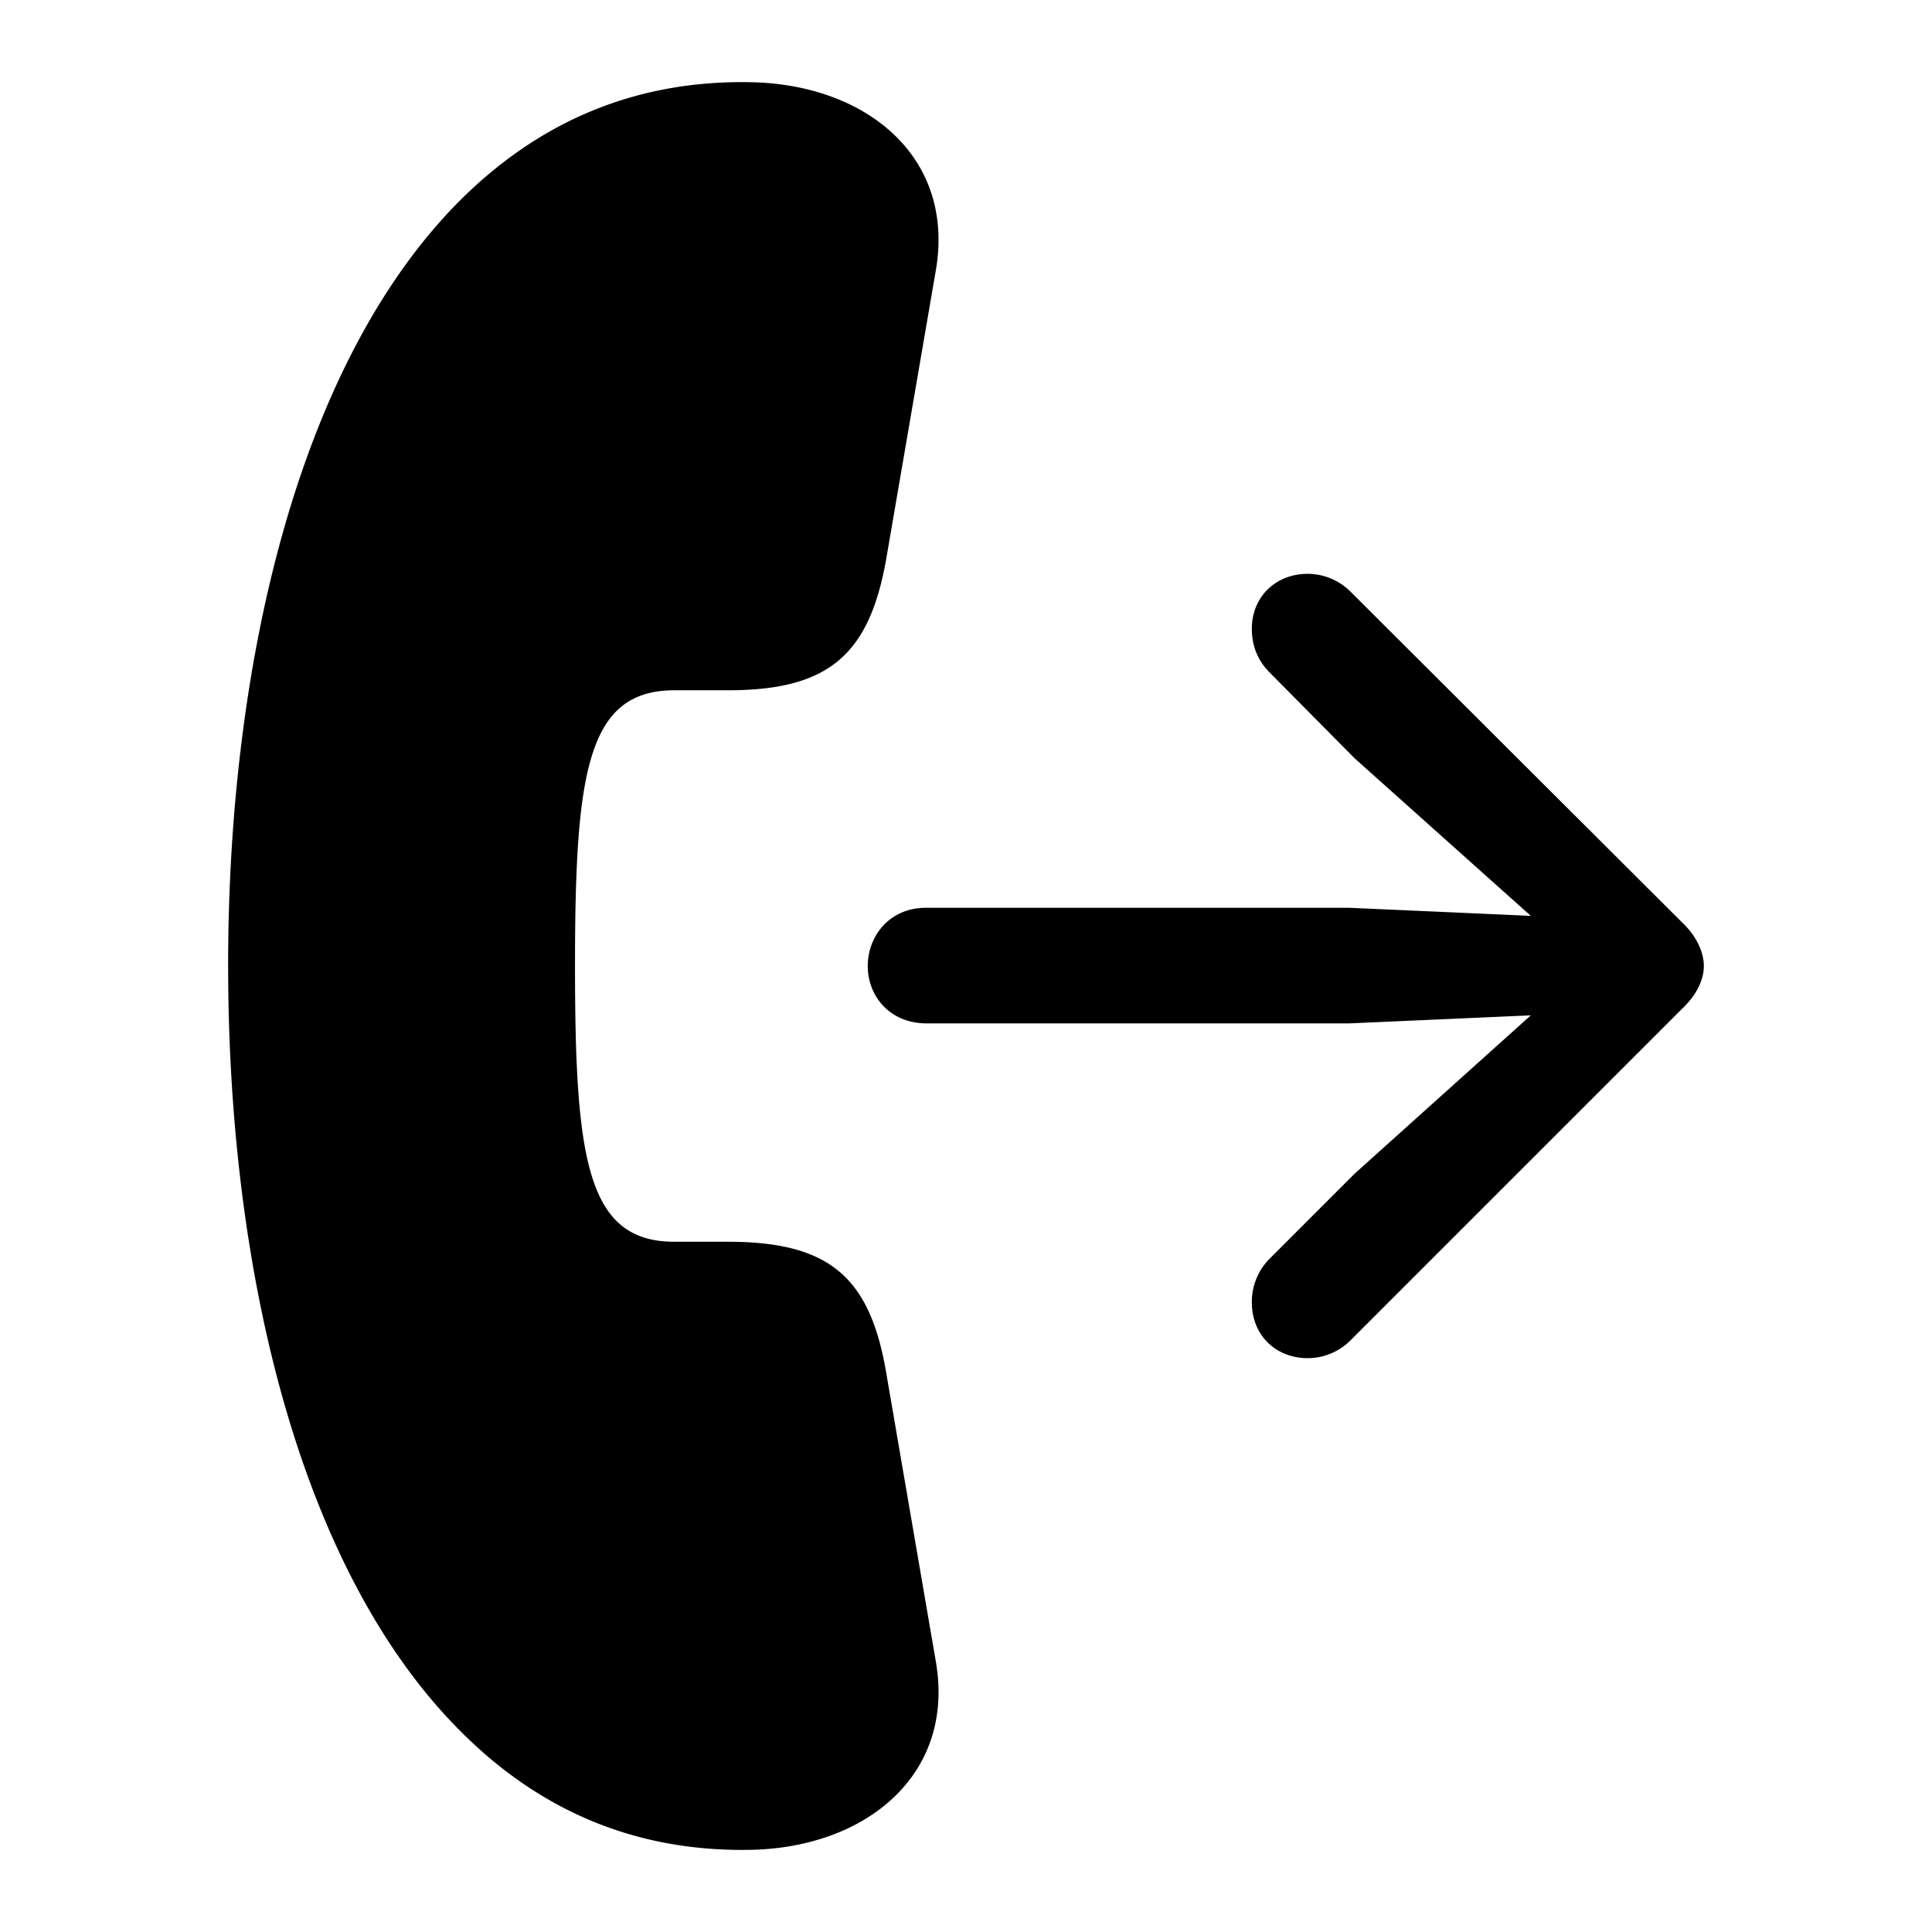 <svg xmlns="http://www.w3.org/2000/svg" width="56" height="56" viewBox="0 0 56 56"><path d="M6.613 28c0 8.813 2.063 17.484 6.703 22.148 2.204 2.227 4.97 3.54 8.461 3.47 3.352-.071 5.93-2.204 5.344-5.485l-1.43-8.32c-.468-2.79-1.64-3.82-4.593-3.82H19.55c-2.531 0-2.883-2.368-2.883-7.993s.352-7.992 2.883-7.992h1.547c2.906 0 4.101-1.008 4.593-3.82l1.43-8.32c.586-3.306-1.992-5.415-5.344-5.485-3.492-.07-6.257 1.242-8.46 3.445C8.675 10.492 6.612 19.164 6.612 28Zm20.25 1.664h12.235l5.273-.234-5.11 4.593-2.46 2.461a1.77 1.77 0 0 0-.516 1.266c0 .96.703 1.617 1.617 1.617.47 0 .914-.187 1.242-.515l9.61-9.61c.422-.398.633-.844.633-1.242s-.211-.867-.633-1.266l-9.61-9.586a1.76 1.76 0 0 0-1.242-.515c-.914 0-1.617.656-1.617 1.594 0 .515.188.937.516 1.265l2.46 2.485 5.11 4.57-5.273-.235H26.84c-1.055 0-1.688.82-1.688 1.688 0 .867.633 1.664 1.711 1.664Z"/></svg>